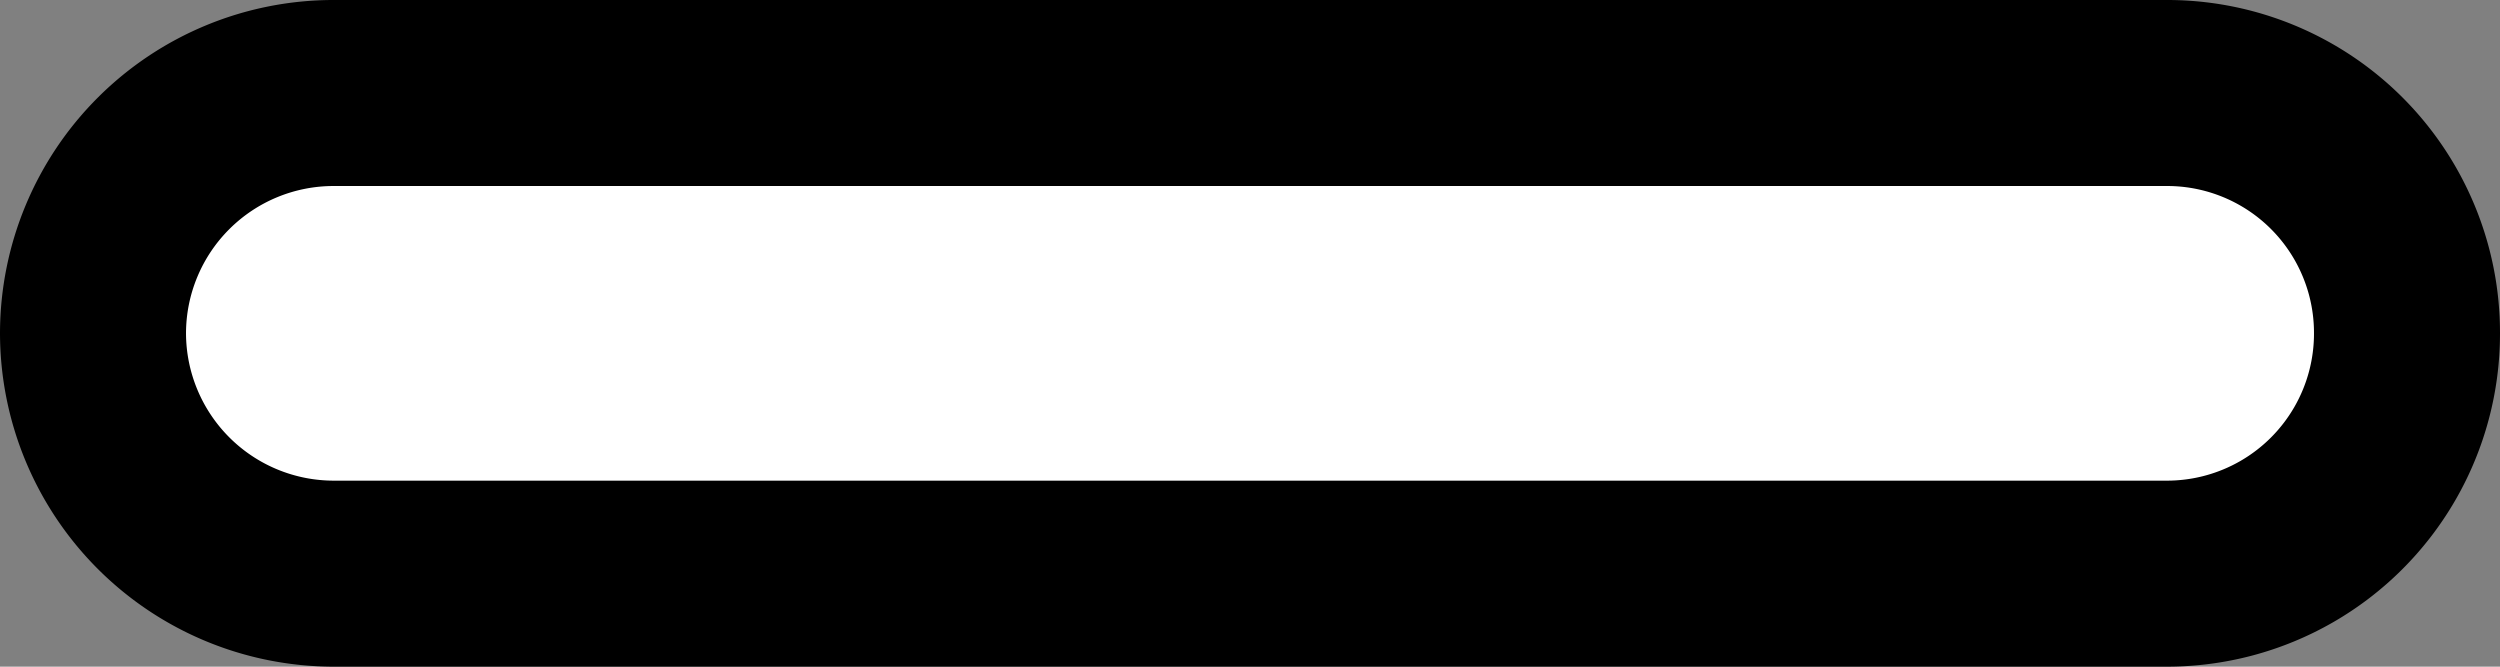 <svg xmlns="http://www.w3.org/2000/svg" width="10.08" height="2.688" viewBox="0 0 10.08 2.688"><rect x="0" y="0" width="10.08" height="2.688" fill="#808080" stroke="none"/><defs><style>.a{fill:#fff;stroke:#000;stroke-miterlimit:10;stroke-width:0.75px;}</style></defs><path class="a" d="M464.478,316.486a.968.968,0,0,1-.969.97h-7.391a.971.971,0,0,1-.97-.97h0a.97.97,0,0,1,.97-.968h7.391a.967.967,0,0,1,.969.968Z" transform="translate(-454.773 -315.143)"/></svg>